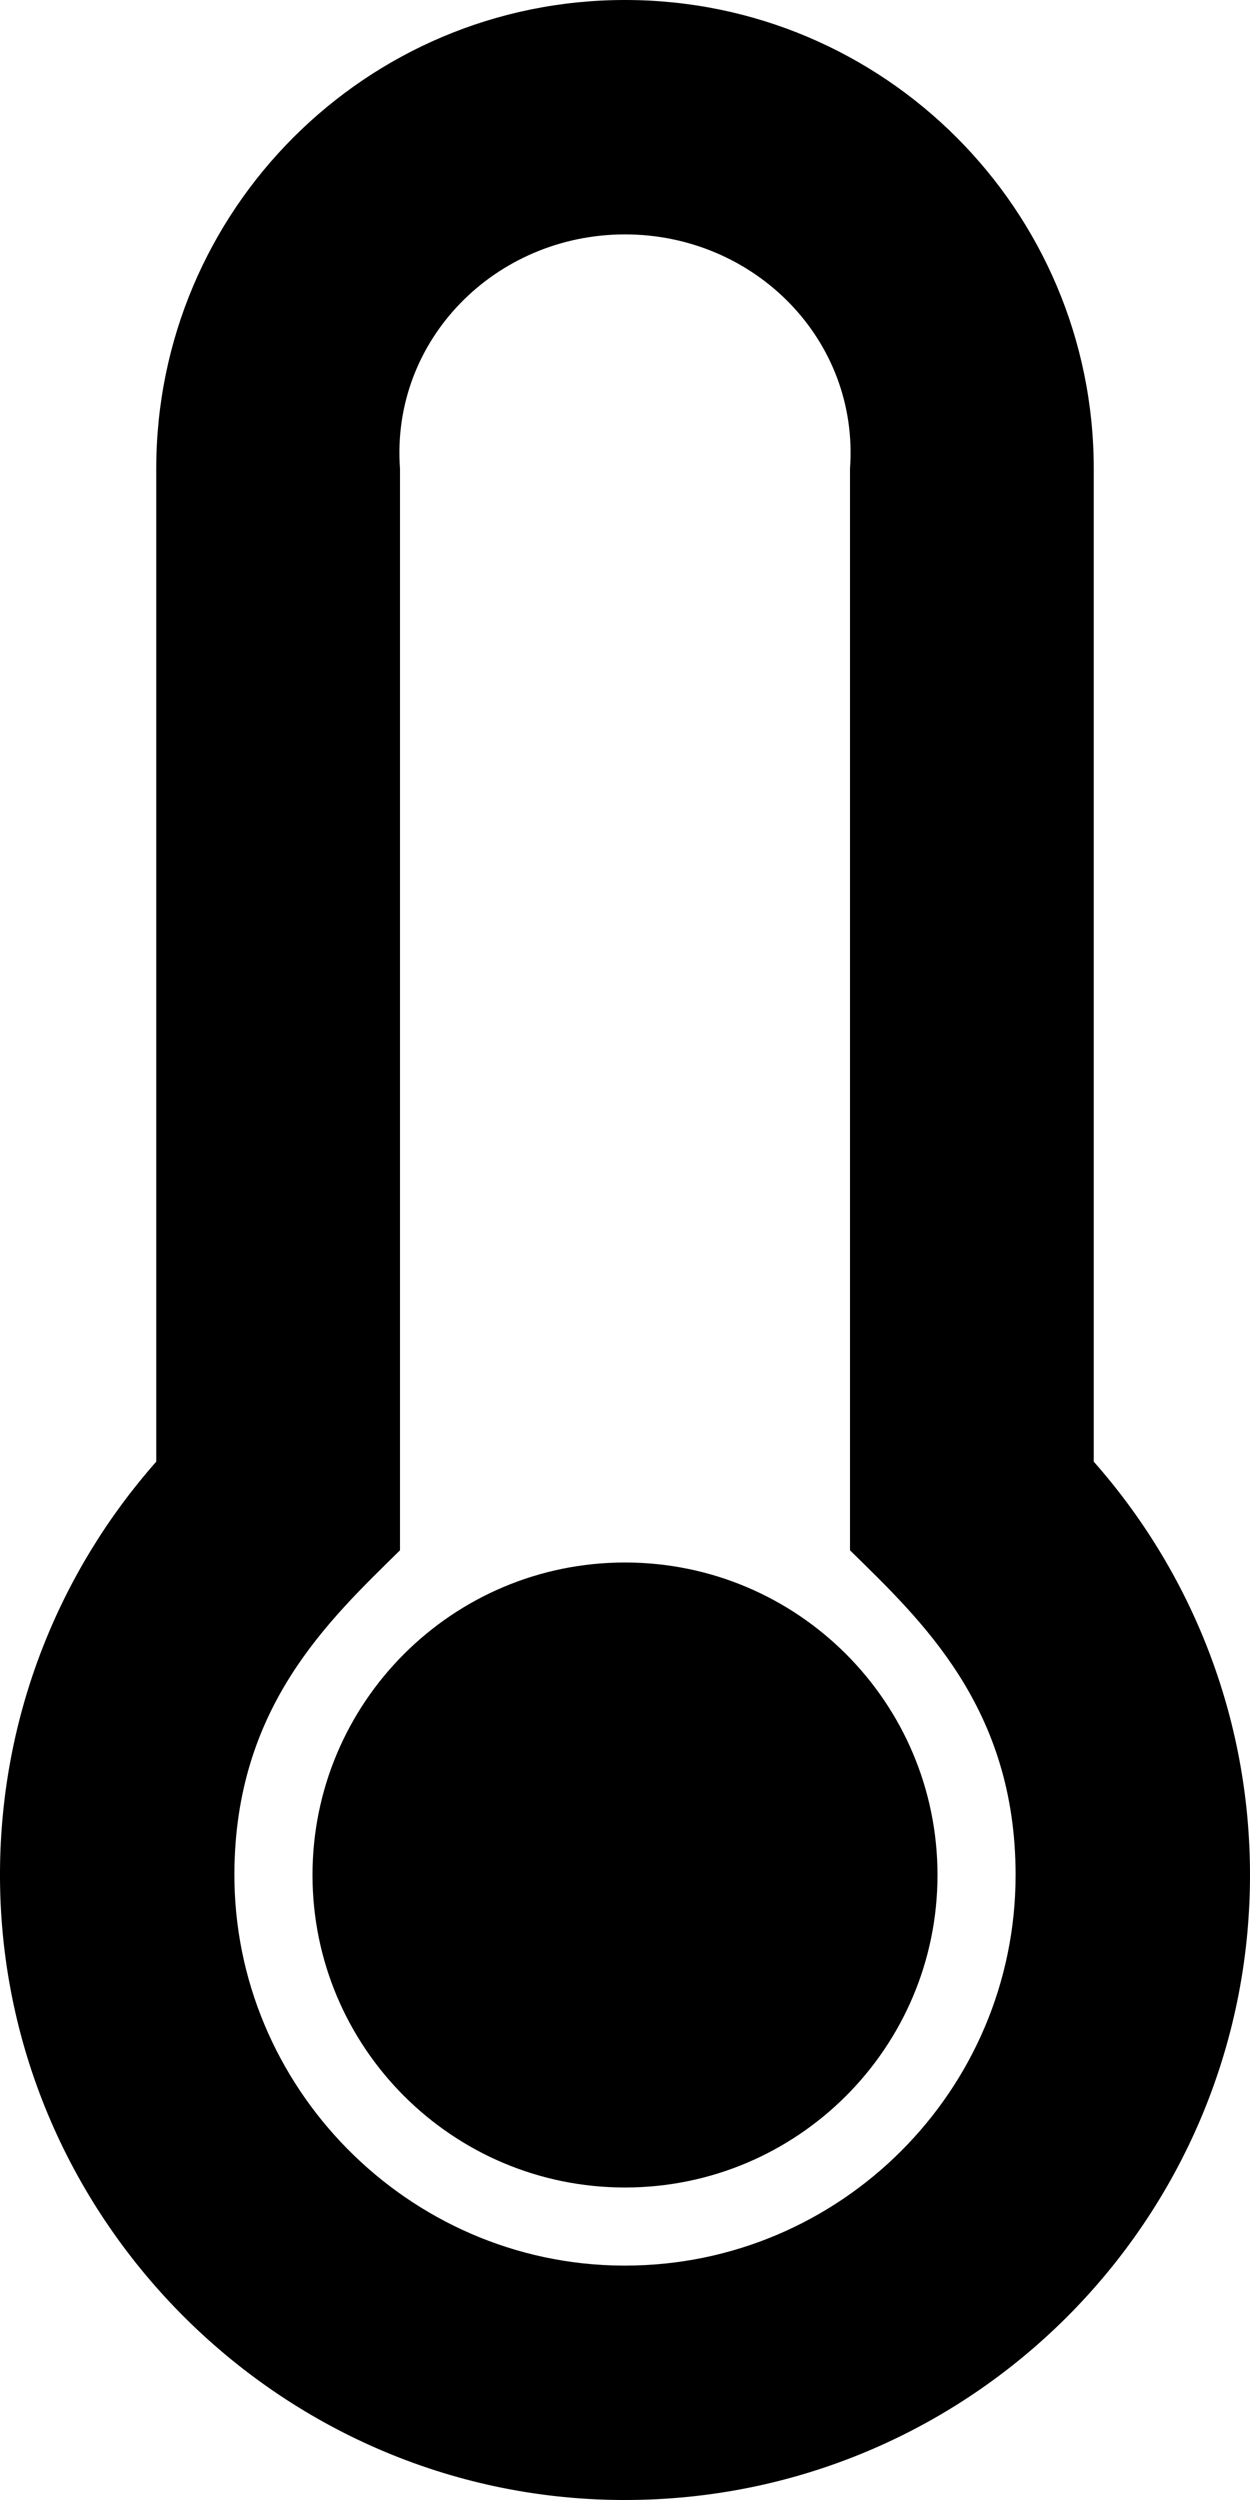 ﻿<?xml version="1.0" encoding="utf-8"?>
<svg version="1.1" xmlns:xlink="http://www.w3.org/1999/xlink" width="25px" height="50px" xmlns="http://www.w3.org/2000/svg">
  <defs>
    <pattern id="BGPattern" patternUnits="userSpaceOnUse" alignment="0 0" imageRepeat="None" />
    <mask fill="white" id="Clip2058">
      <path d="M 12.5 31.25  C 15.952 31.25  18.75 34.048  18.75 37.5  C 18.75 40.952  15.952 43.75  12.5 43.75  C 9.048 43.75  6.25 40.952  6.25 37.5  C 6.25 34.048  9.048 31.25  12.5 31.25  Z M 21.875 9.375  L 21.875 29.233  C 23.82 31.437  25 34.33  25 37.5  C 25 44.404  19.404 50  12.5 50  C 12.471 50  12.441 50  12.411 50  C 5.546 49.952  -0.035 44.3  0 37.435  C 0.016 34.291  1.194 31.421  3.125 29.233  L 3.125 9.375  C 3.125 4.197  7.322 0  12.5 0  C 17.678 0  21.875 4.197  21.875 9.375  Z M 12.5 45.312  C 16.808 45.312  20.312 41.808  20.312 37.5  C 20.312 34.147  18.421 32.403  17 31.006  L 17 9.375  C 17.188 6.79  15.085 4.688  12.5 4.688  C 9.915 4.688  7.812 6.79  8 9.375  L 8 31.006  C 6.569 32.415  4.705 34.14  4.688 37.459  C 4.666 41.744  8.161 45.283  12.444 45.312  L 12.5 45.312  Z " fill-rule="evenodd" />
    </mask>
  </defs>
  <g>
    <path d="M 12.5 31.25  C 15.952 31.25  18.75 34.048  18.75 37.5  C 18.75 40.952  15.952 43.75  12.5 43.75  C 9.048 43.75  6.25 40.952  6.25 37.5  C 6.25 34.048  9.048 31.25  12.5 31.25  Z M 21.875 9.375  L 21.875 29.233  C 23.82 31.437  25 34.33  25 37.5  C 25 44.404  19.404 50  12.5 50  C 12.471 50  12.441 50  12.411 50  C 5.546 49.952  -0.035 44.3  0 37.435  C 0.016 34.291  1.194 31.421  3.125 29.233  L 3.125 9.375  C 3.125 4.197  7.322 0  12.5 0  C 17.678 0  21.875 4.197  21.875 9.375  Z M 12.5 45.312  C 16.808 45.312  20.312 41.808  20.312 37.5  C 20.312 34.147  18.421 32.403  17 31.006  L 17 9.375  C 17.188 6.79  15.085 4.688  12.5 4.688  C 9.915 4.688  7.812 6.79  8 9.375  L 8 31.006  C 6.569 32.415  4.705 34.14  4.688 37.459  C 4.666 41.744  8.161 45.283  12.444 45.312  L 12.5 45.312  Z " fill-rule="nonzero" fill="rgba(0, 0, 0, 1)" stroke="none" class="fill" />
    <path d="M 12.5 31.25  C 15.952 31.25  18.75 34.048  18.75 37.5  C 18.75 40.952  15.952 43.75  12.5 43.75  C 9.048 43.75  6.25 40.952  6.25 37.5  C 6.25 34.048  9.048 31.25  12.5 31.25  Z " stroke-width="0" stroke-dasharray="0" stroke="rgba(255, 255, 255, 0)" fill="none" class="stroke" mask="url(#Clip2058)" />
    <path d="M 21.875 9.375  L 21.875 29.233  C 23.82 31.437  25 34.33  25 37.5  C 25 44.404  19.404 50  12.5 50  C 12.471 50  12.441 50  12.411 50  C 5.546 49.952  -0.035 44.3  0 37.435  C 0.016 34.291  1.194 31.421  3.125 29.233  L 3.125 9.375  C 3.125 4.197  7.322 0  12.5 0  C 17.678 0  21.875 4.197  21.875 9.375  Z " stroke-width="0" stroke-dasharray="0" stroke="rgba(255, 255, 255, 0)" fill="none" class="stroke" mask="url(#Clip2058)" />
    <path d="M 12.5 45.312  C 16.808 45.312  20.312 41.808  20.312 37.5  C 20.312 34.147  18.421 32.403  17 31.006  L 17 9.375  C 17.188 6.79  15.085 4.688  12.5 4.688  C 9.915 4.688  7.812 6.79  8 9.375  L 8 31.006  C 6.569 32.415  4.705 34.14  4.688 37.459  C 4.666 41.744  8.161 45.283  12.444 45.312  L 12.5 45.312  Z " stroke-width="0" stroke-dasharray="0" stroke="rgba(255, 255, 255, 0)" fill="none" class="stroke" mask="url(#Clip2058)" />
  </g>
</svg>